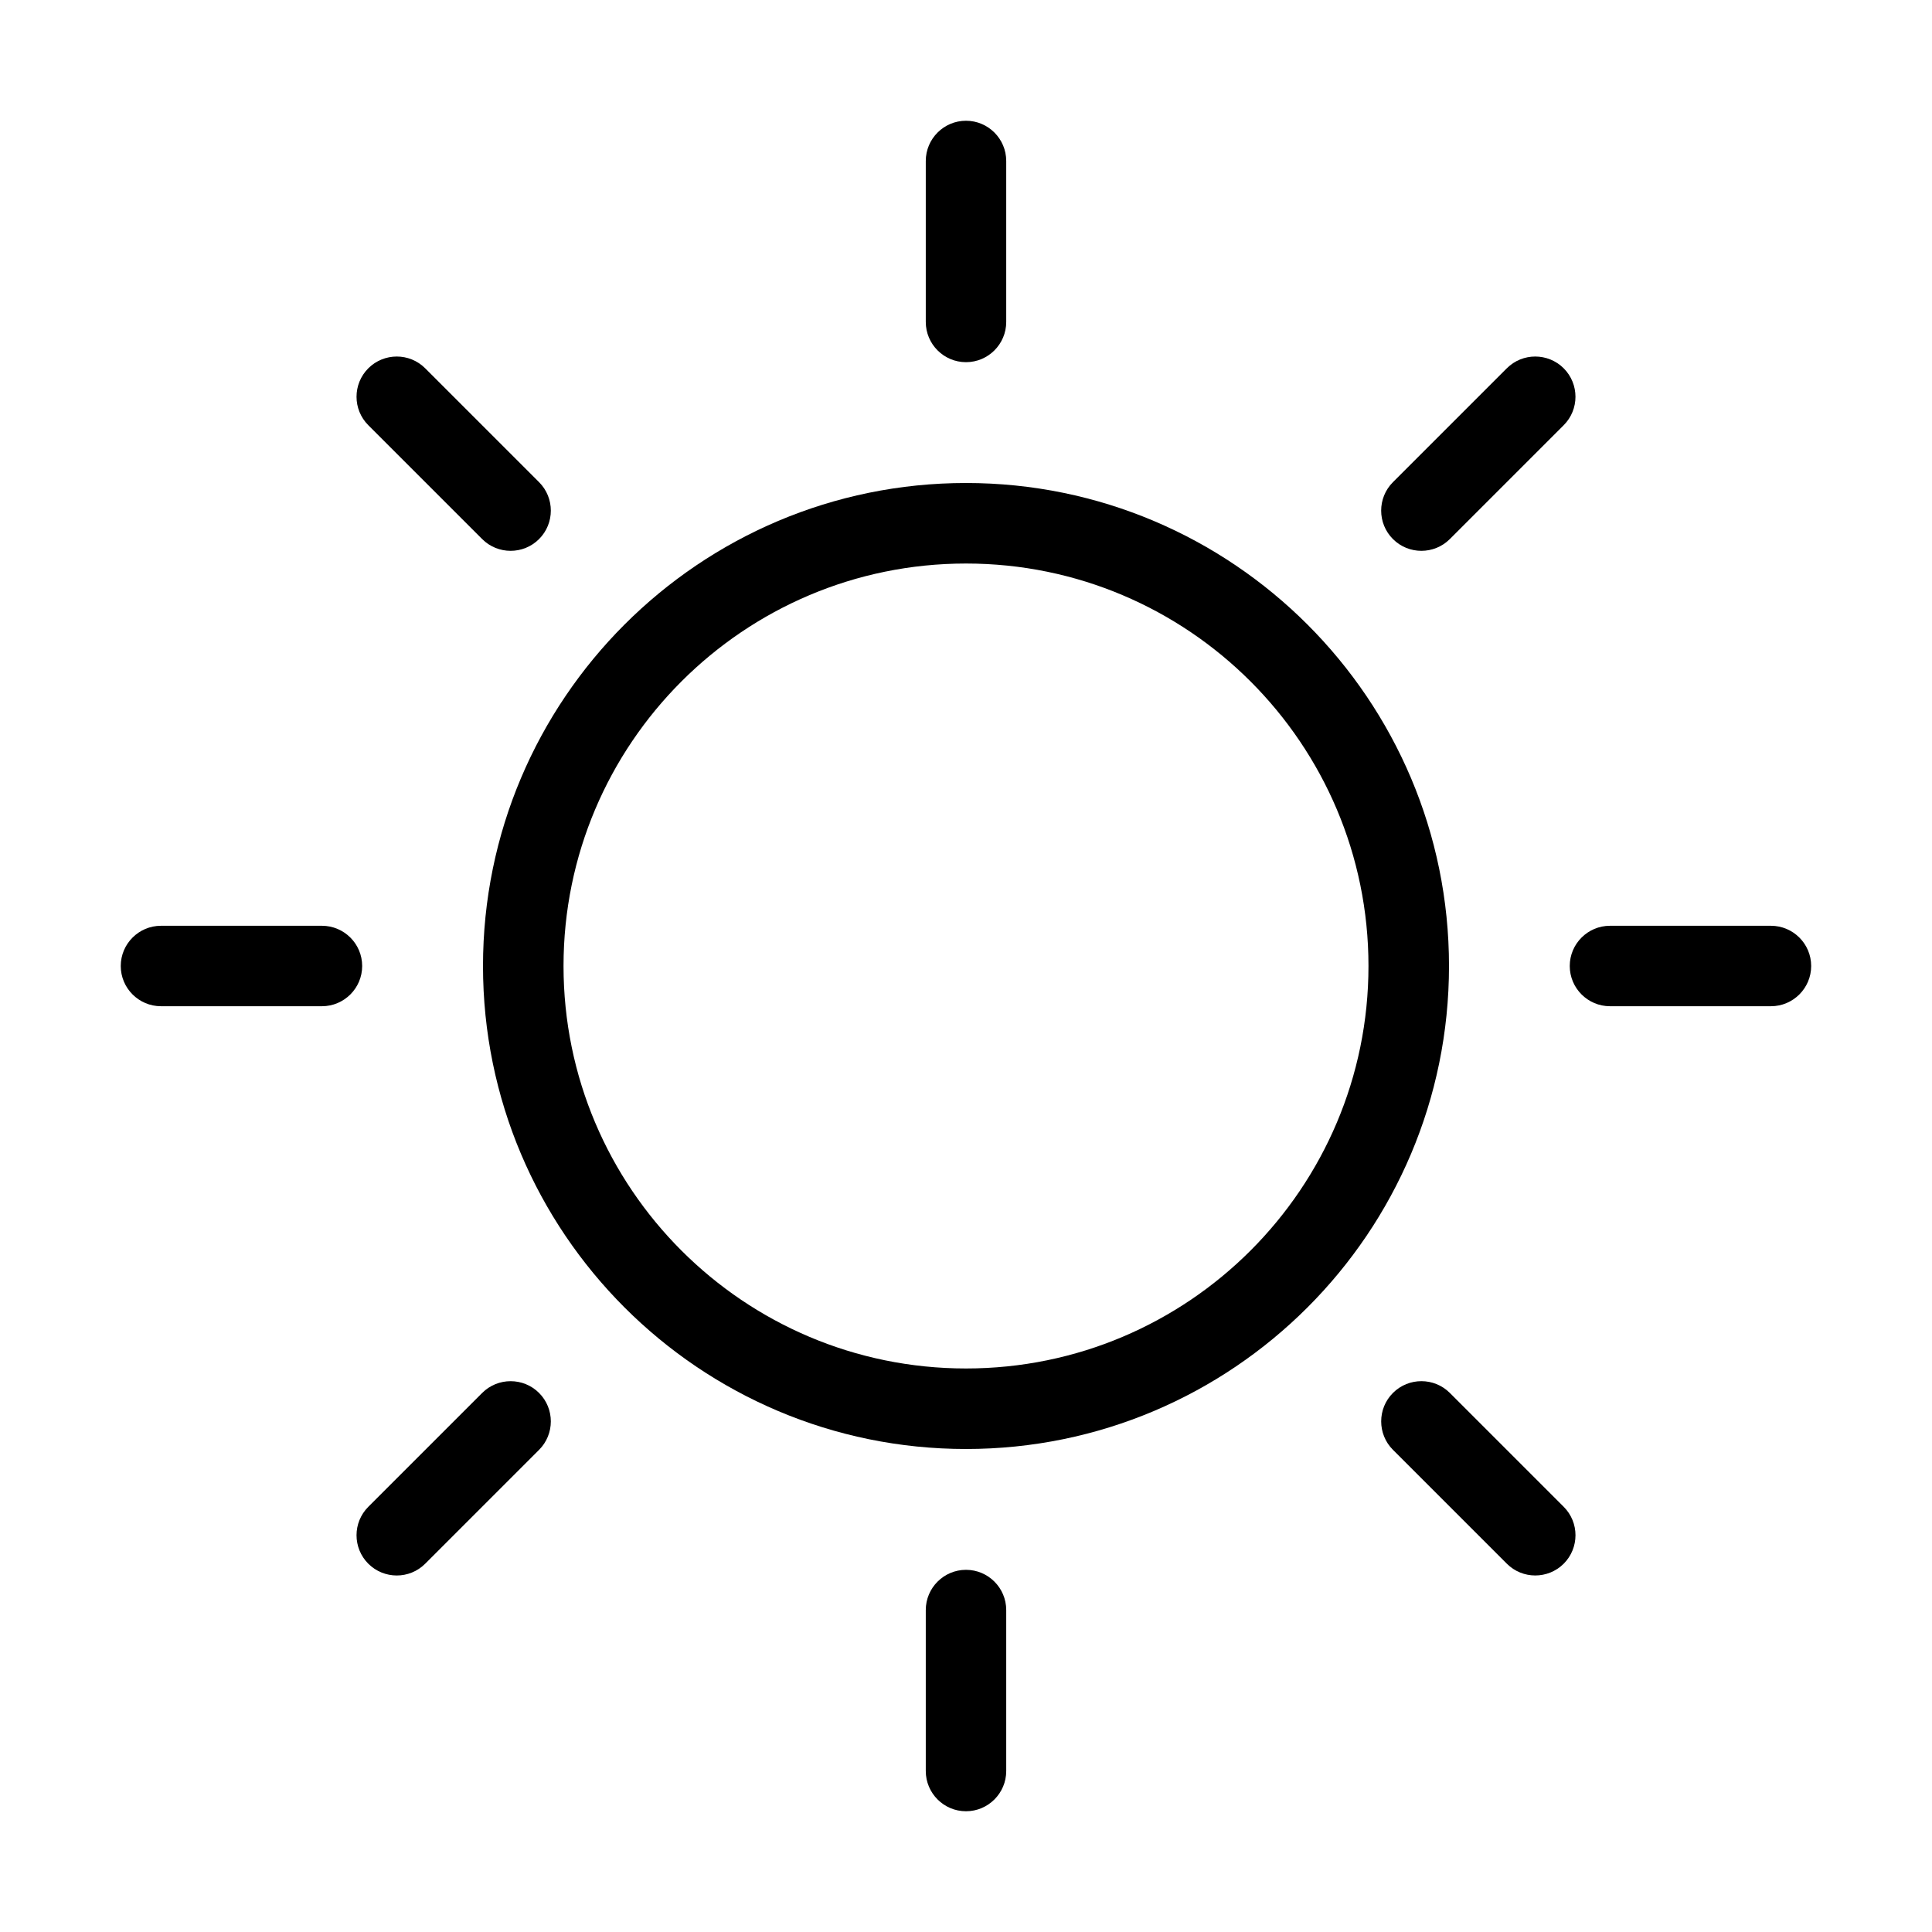 <?xml version="1.0" encoding="UTF-8"?>
<svg width="100pt" height="100pt" version="1.1" viewBox="0 0 100 100" xmlns="http://www.w3.org/2000/svg">
 <g fill-rule="evenodd">
  <path d="m50 25c-13.797 0-25 11.203-25 25s11.203 25 25 25 25-11.203 25-25-11.203-25-25-25zm0 4.168c11.5 0 20.832 9.332 20.832 20.832s-9.332 20.832-20.832 20.832-20.832-9.332-20.832-20.832 9.332-20.832 20.832-20.832z"/>
  <path d="m47.918 8.332v8.332c0 1.148 0.934 2.082 2.082 2.082s2.082-0.934 2.082-2.082v-8.332c0-1.148-0.934-2.082-2.082-2.082s-2.082 0.934-2.082 2.082z"/>
  <path d="m8.332 52.082h8.332c1.148 0 2.082-0.934 2.082-2.082s-0.934-2.082-2.082-2.082h-8.332c-1.148 0-2.082 0.934-2.082 2.082s0.934 2.082 2.082 2.082z"/>
  <path d="m22.008 80.938 5.894-5.894c0.812-0.812 0.812-2.133 0-2.945s-2.133-0.812-2.945 0l-5.894 5.894c-0.812 0.812-0.812 2.129 0 2.945 0.816 0.812 2.133 0.812 2.945 0z"/>
  <path d="m80.938 77.992-5.894-5.894c-0.812-0.812-2.133-0.812-2.945 0s-0.812 2.133 0 2.945l5.894 5.894c0.812 0.812 2.129 0.812 2.945 0 0.812-0.816 0.812-2.133 0-2.945z"/>
  <path d="m52.082 91.668v-8.332c0-1.148-0.934-2.082-2.082-2.082s-2.082 0.934-2.082 2.082v8.332c0 1.148 0.934 2.082 2.082 2.082s2.082-0.934 2.082-2.082z"/>
  <path d="m83.332 52.082h8.332c1.148 0 2.082-0.934 2.082-2.082s-0.934-2.082-2.082-2.082h-8.332c-1.148 0-2.082 0.934-2.082 2.082s0.934 2.082 2.082 2.082z"/>
  <path d="m75.043 27.902 5.894-5.894c0.812-0.812 0.812-2.129 0-2.945-0.816-0.812-2.133-0.812-2.945 0l-5.894 5.894c-0.812 0.812-0.812 2.133 0 2.945s2.133 0.812 2.945 0z"/>
  <path d="m27.902 24.957-5.894-5.894c-0.812-0.812-2.129-0.812-2.945 0-0.812 0.816-0.812 2.133 0 2.945l5.894 5.894c0.812 0.812 2.133 0.812 2.945 0s0.812-2.133 0-2.945z"/>
 </g>
</svg>
